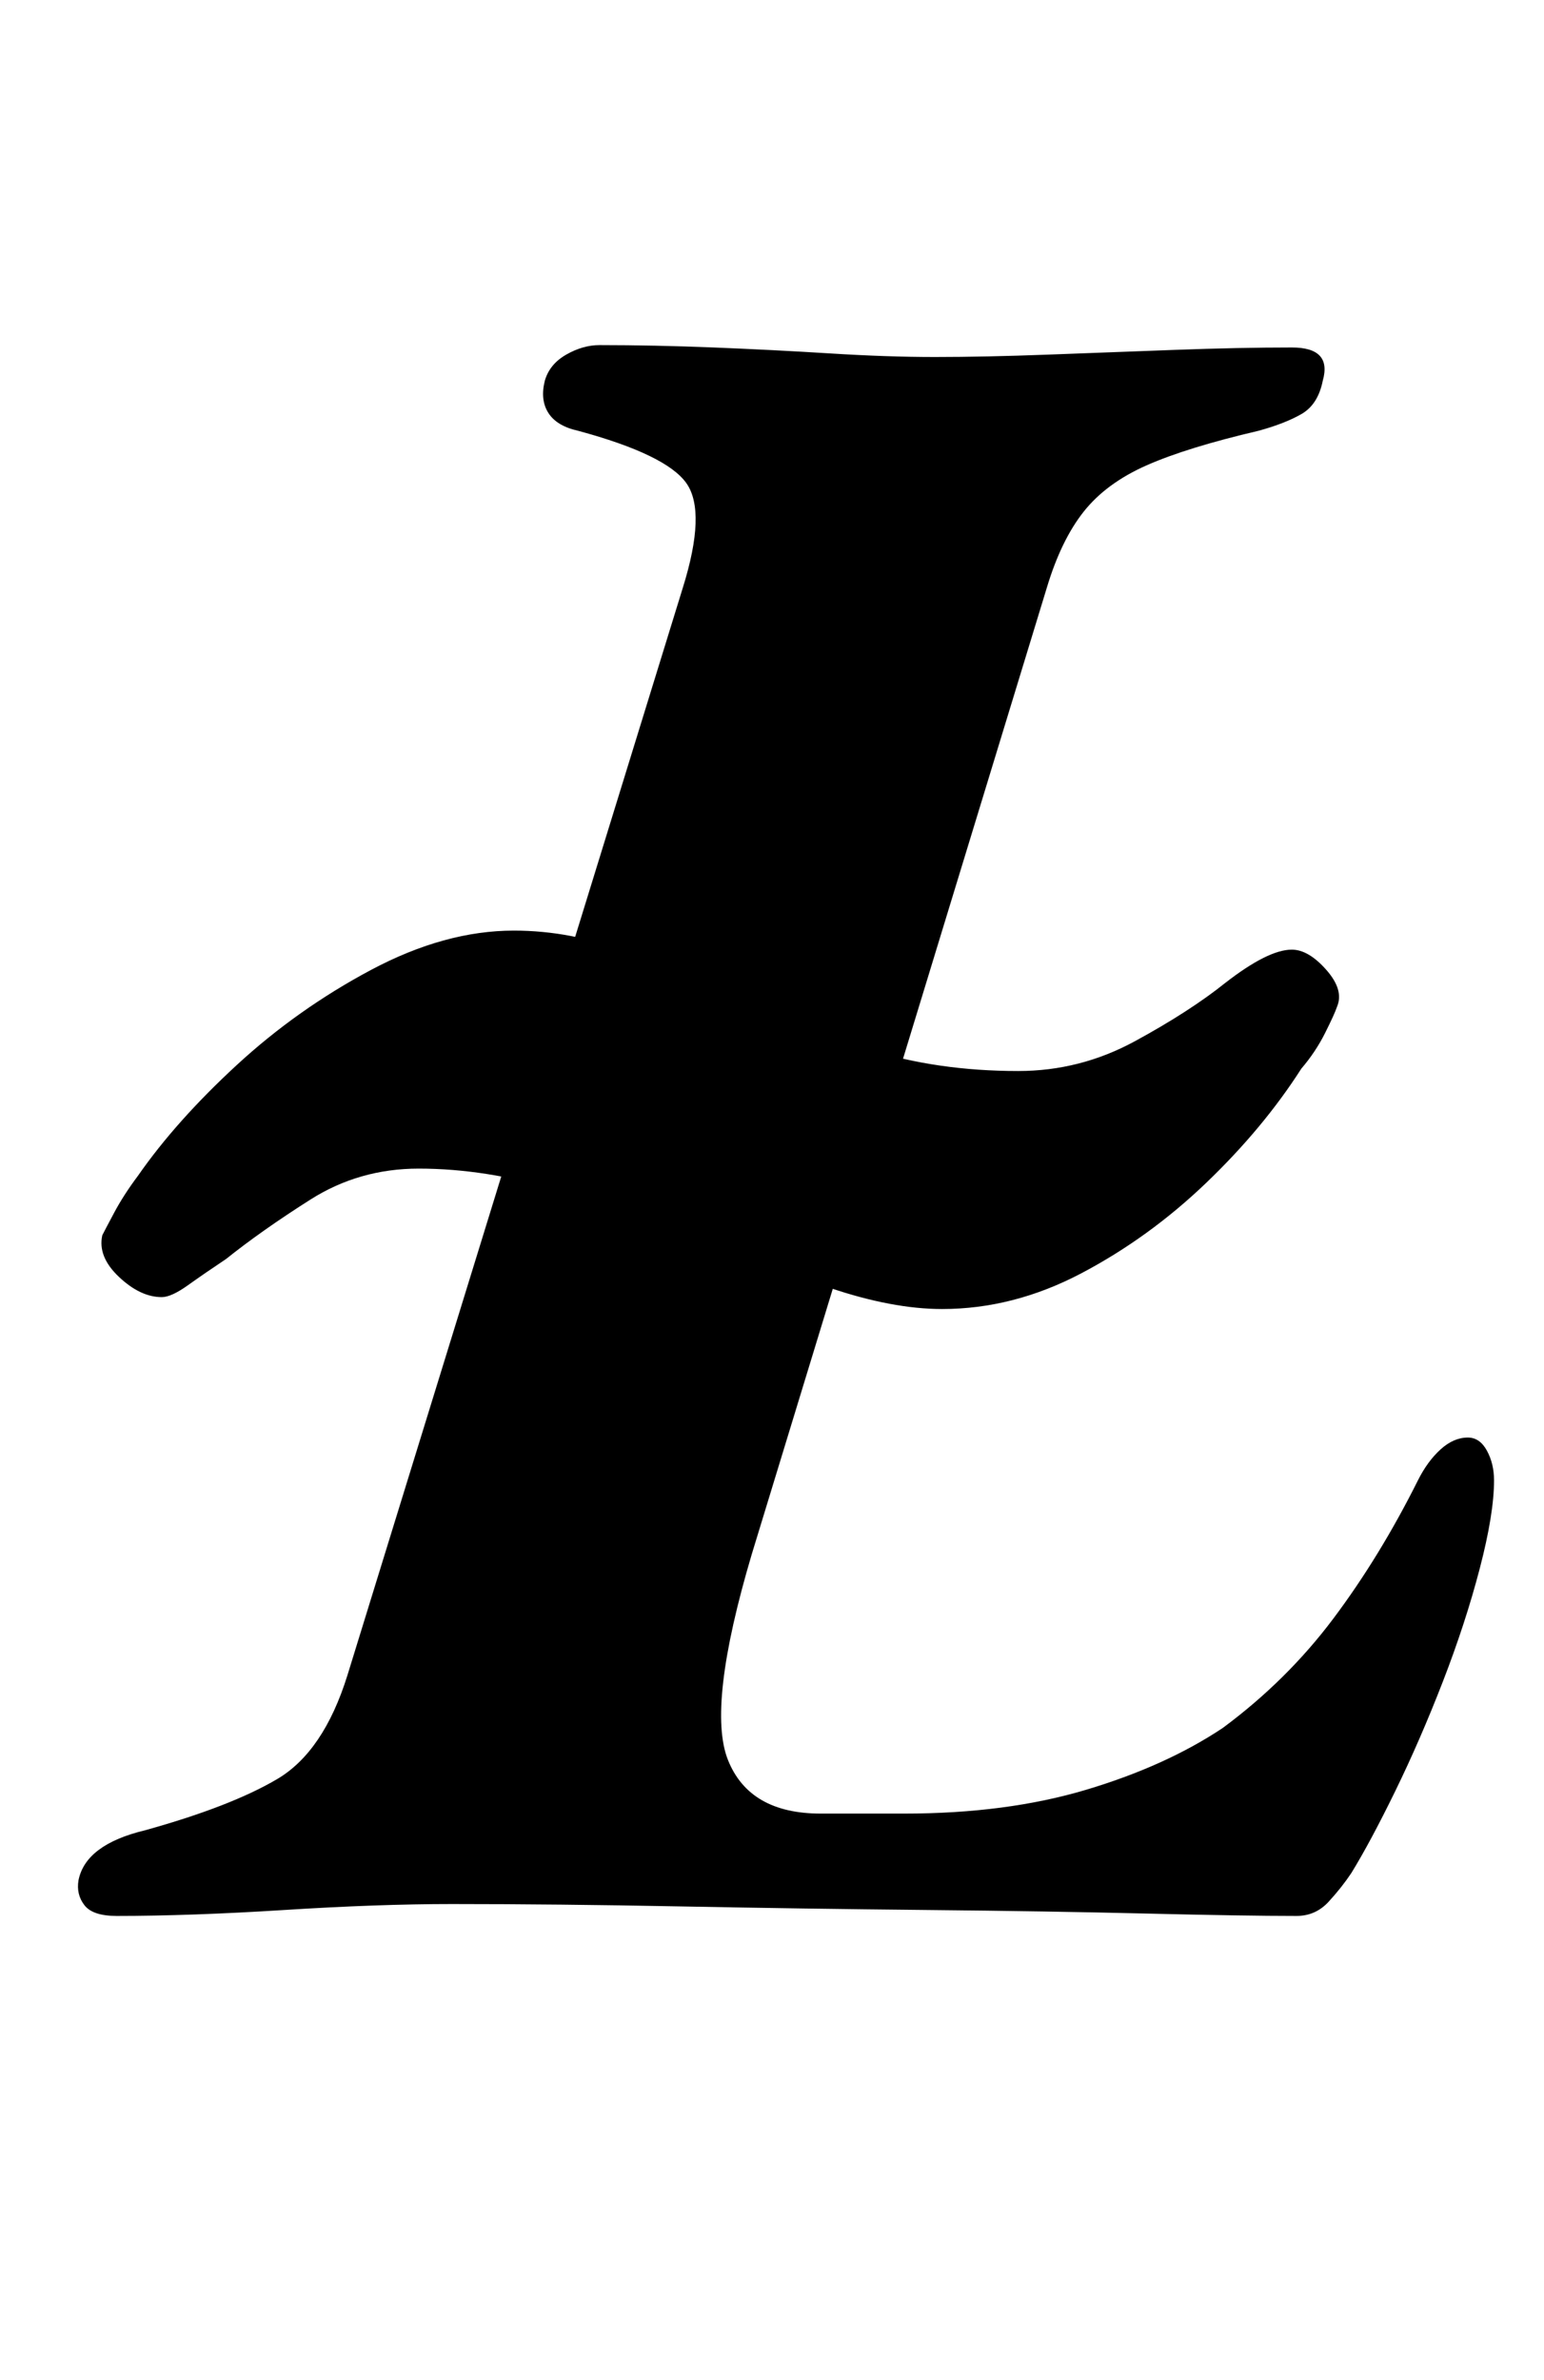 <?xml version="1.0" standalone="no"?>
<!DOCTYPE svg PUBLIC "-//W3C//DTD SVG 1.1//EN" "http://www.w3.org/Graphics/SVG/1.1/DTD/svg11.dtd" >
<svg xmlns="http://www.w3.org/2000/svg" xmlns:xlink="http://www.w3.org/1999/xlink" version="1.1" viewBox="-10 0 649 1000">
  <g transform="matrix(1 0 0 -1 0 800)">
   <path fill="currentColor"
d="M386 250q-21 0 -47.5 9t-55.5 20.5t-59 20.5t-58 9q-25 0 -45.5 -13t-35.5 -25q-9 -6 -16 -11t-11 -5q-9 0 -18 8.5t-7 17.5q1 2 5 9.5t10 15.5q16 23 41.5 46.5t56.5 40t60 16.5q24 0 47.5 -9t48.5 -20.5t53.5 -20.5t62.5 -9q26 0 49 12.5t38 24.5q18 14 28 14
q7 0 14.5 -8.5t4.5 -15.5q-1 -3 -5 -11t-10 -15q-16 -25 -40 -48t-52.5 -38t-58.5 -15zM39 -5q-10 0 -13.5 4.5t-2.5 10.5q3 15 28 21q36 10 55.5 21.5t29.5 43.5l141 457q10 32 1.5 44t-45.5 22q-9 2 -12.5 7.5t-1.5 13.5q2 7 9 11t14 4q23 0 48 -1t49 -2.5t44 -1.5
q21 0 47.5 1t53.5 2t49 1q17 0 13 -14q-2 -10 -9 -14t-18 -7q-30 -7 -47 -14.5t-26.5 -19.5t-15.5 -32l-124 -406q-19 -64 -10 -86.5t39 -22.5h35q43 0 76.5 10t57.5 26q27 20 46.5 46t35.5 58q4 8 9.5 13t11.5 5q5 0 8 -5.5t3 -12.5q0 -14 -6 -37t-15.5 -47.5t-20 -46
t-18.5 -34.5q-4 -6 -9.5 -12t-13.5 -6q-22 0 -63 1t-92.5 1.5t-103.5 1.5t-96 1q-31 0 -70.5 -2.5t-70.5 -2.5z" />
  </g>

</svg>
